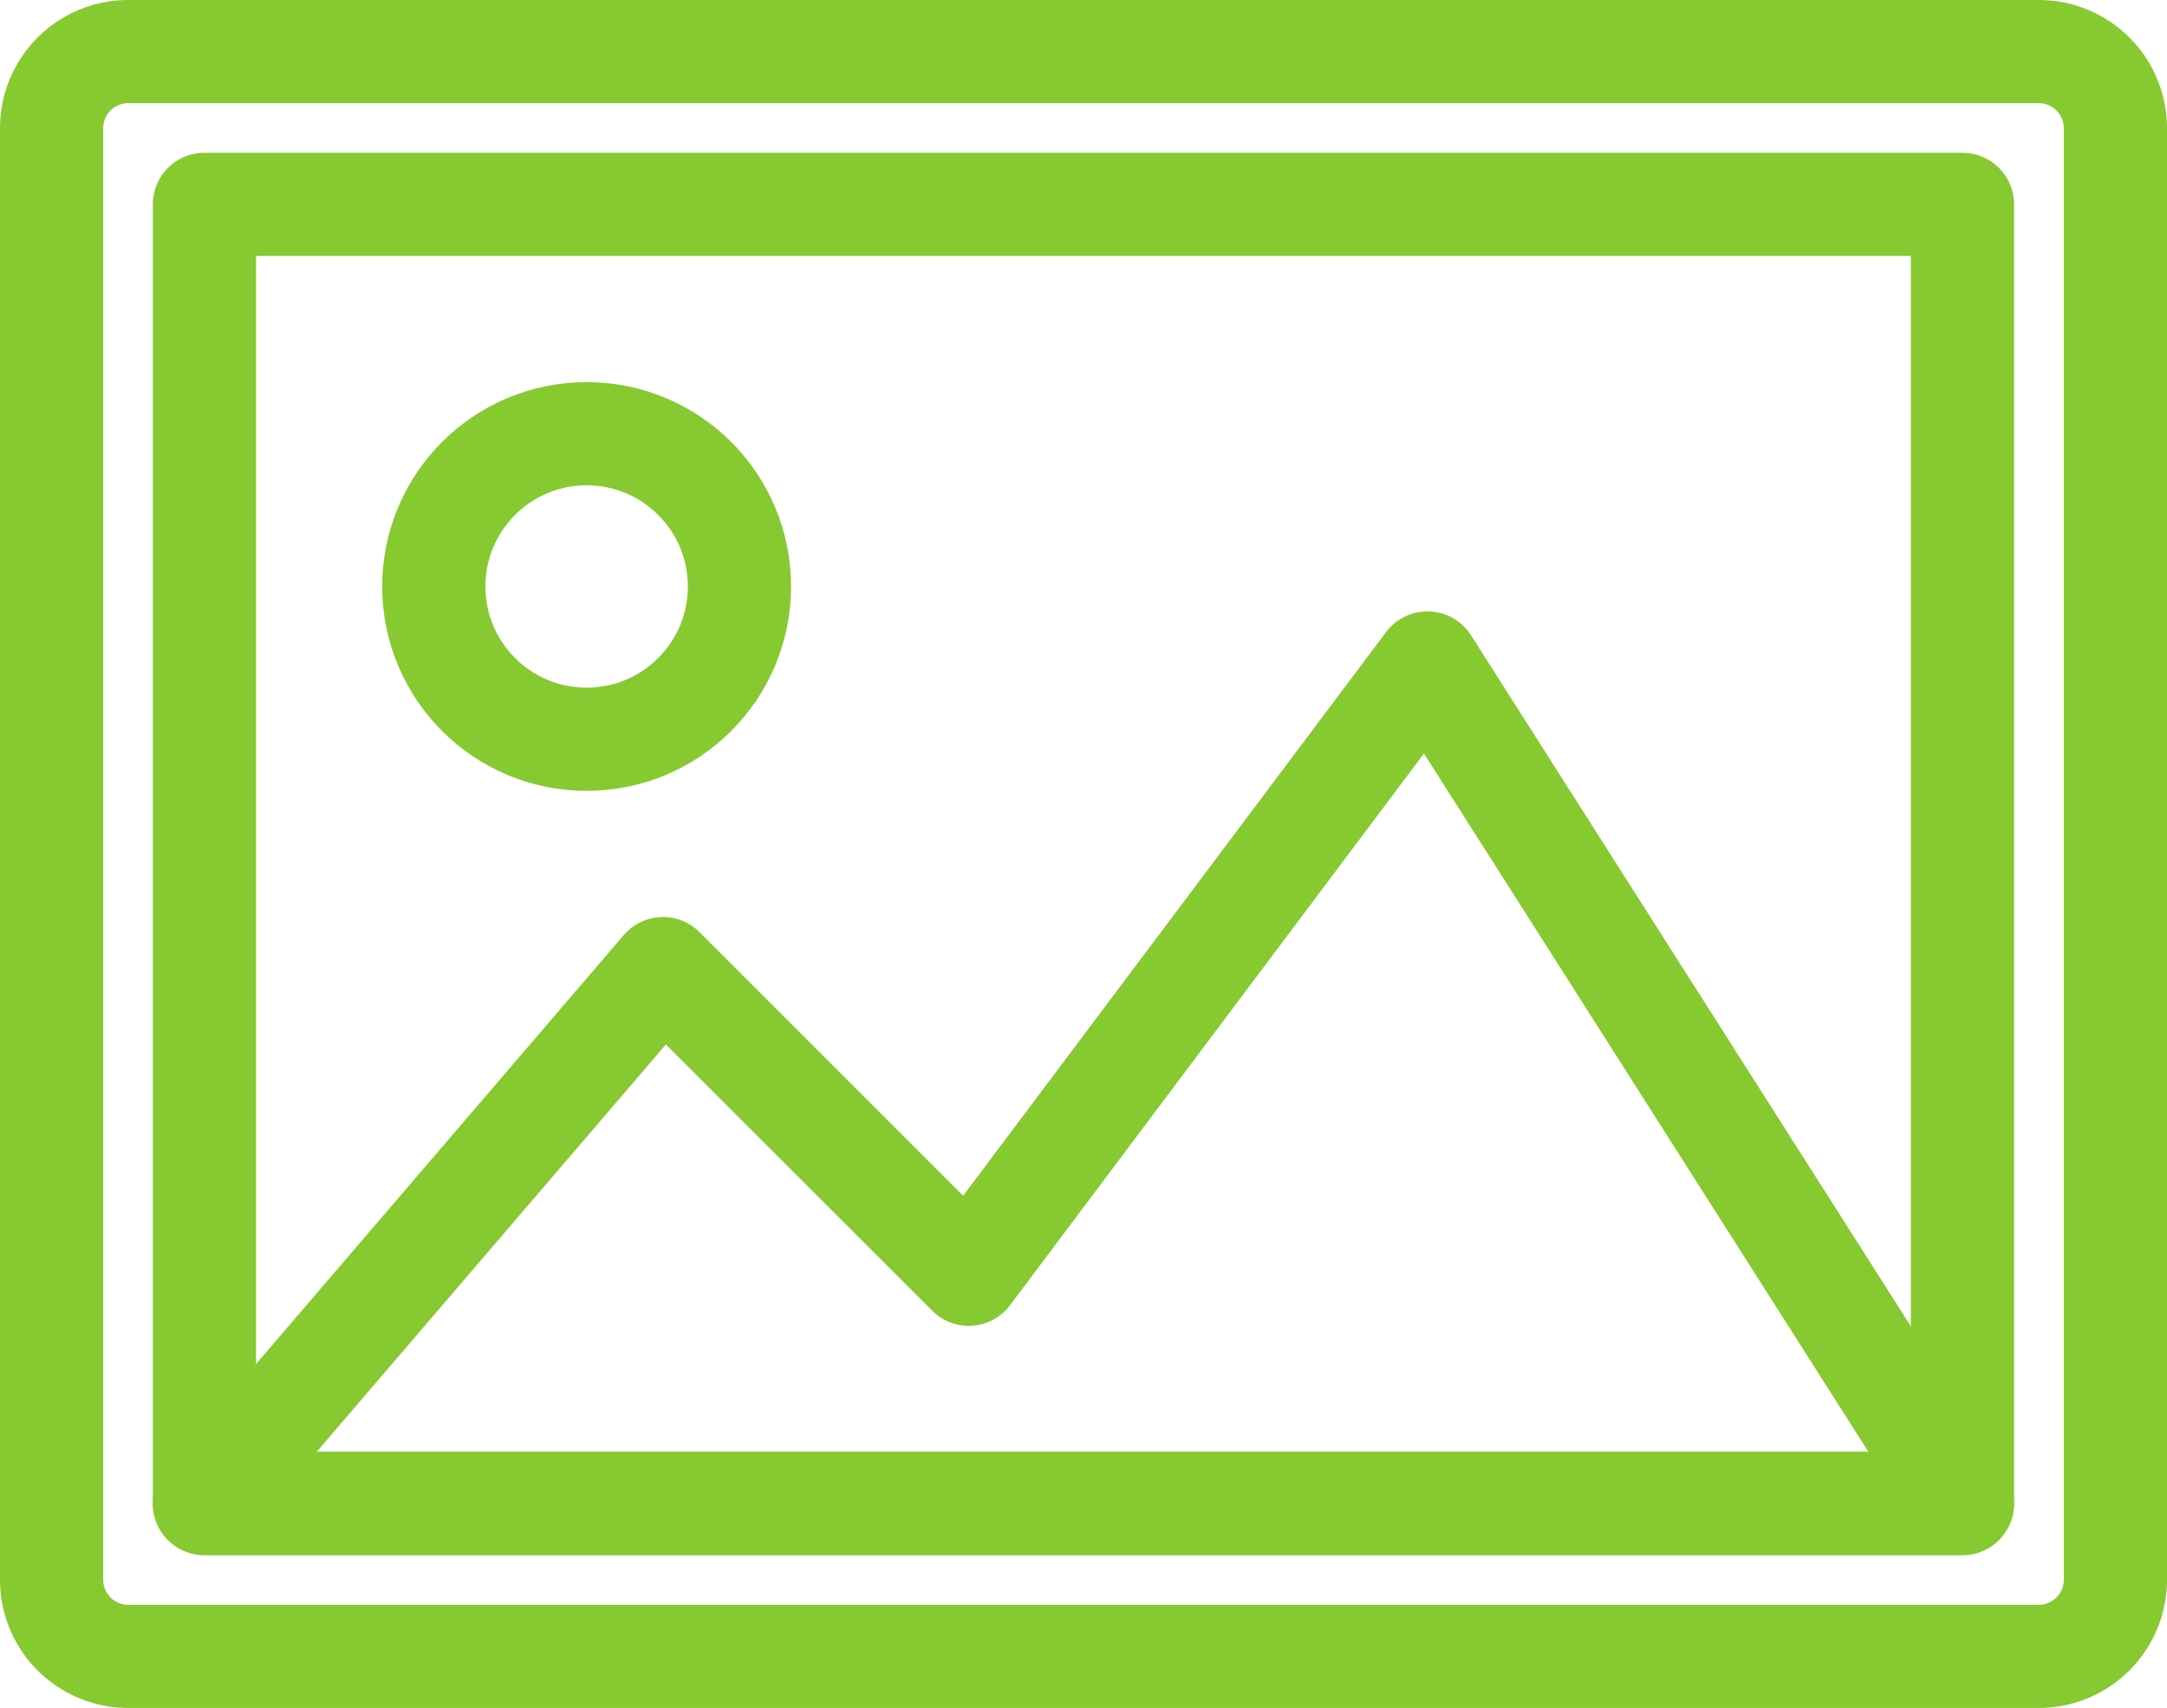 <svg xmlns="http://www.w3.org/2000/svg" viewBox="0 0 21 16.556">
  <defs>
    <style>
      .cls-1 {
        fill: none;
        stroke: #87c930;
        stroke-linecap: round;
        stroke-linejoin: round;
        stroke-miterlimit: 10;
      }
    </style>
  </defs>
  <g id="gallery_icon" transform="translate(-0.5 -0.5)">
    <path id="Path_657" data-name="Path 657" class="cls-1" d="M20.259,16.556H1.741A.743.743,0,0,1,1,15.815V1.741A.743.743,0,0,1,1.741,1H20.259A.743.743,0,0,1,21,1.741V15.815A.743.743,0,0,1,20.259,16.556Z"/>
    <rect id="Rectangle_138" data-name="Rectangle 138" class="cls-1" width="17.037" height="12.593" transform="translate(2.481 2.481)"/>
    <path id="Path_658" data-name="Path 658" class="cls-1" d="M22.037,25.148H5l4.444-5.185,2.963,2.963L16.852,17Z" transform="translate(-2.519 -10.074)"/>
    <circle id="Ellipse_44" data-name="Ellipse 44" class="cls-1" cx="1.481" cy="1.481" r="1.481" transform="translate(4.704 4.704)"/>
  </g>
</svg>
